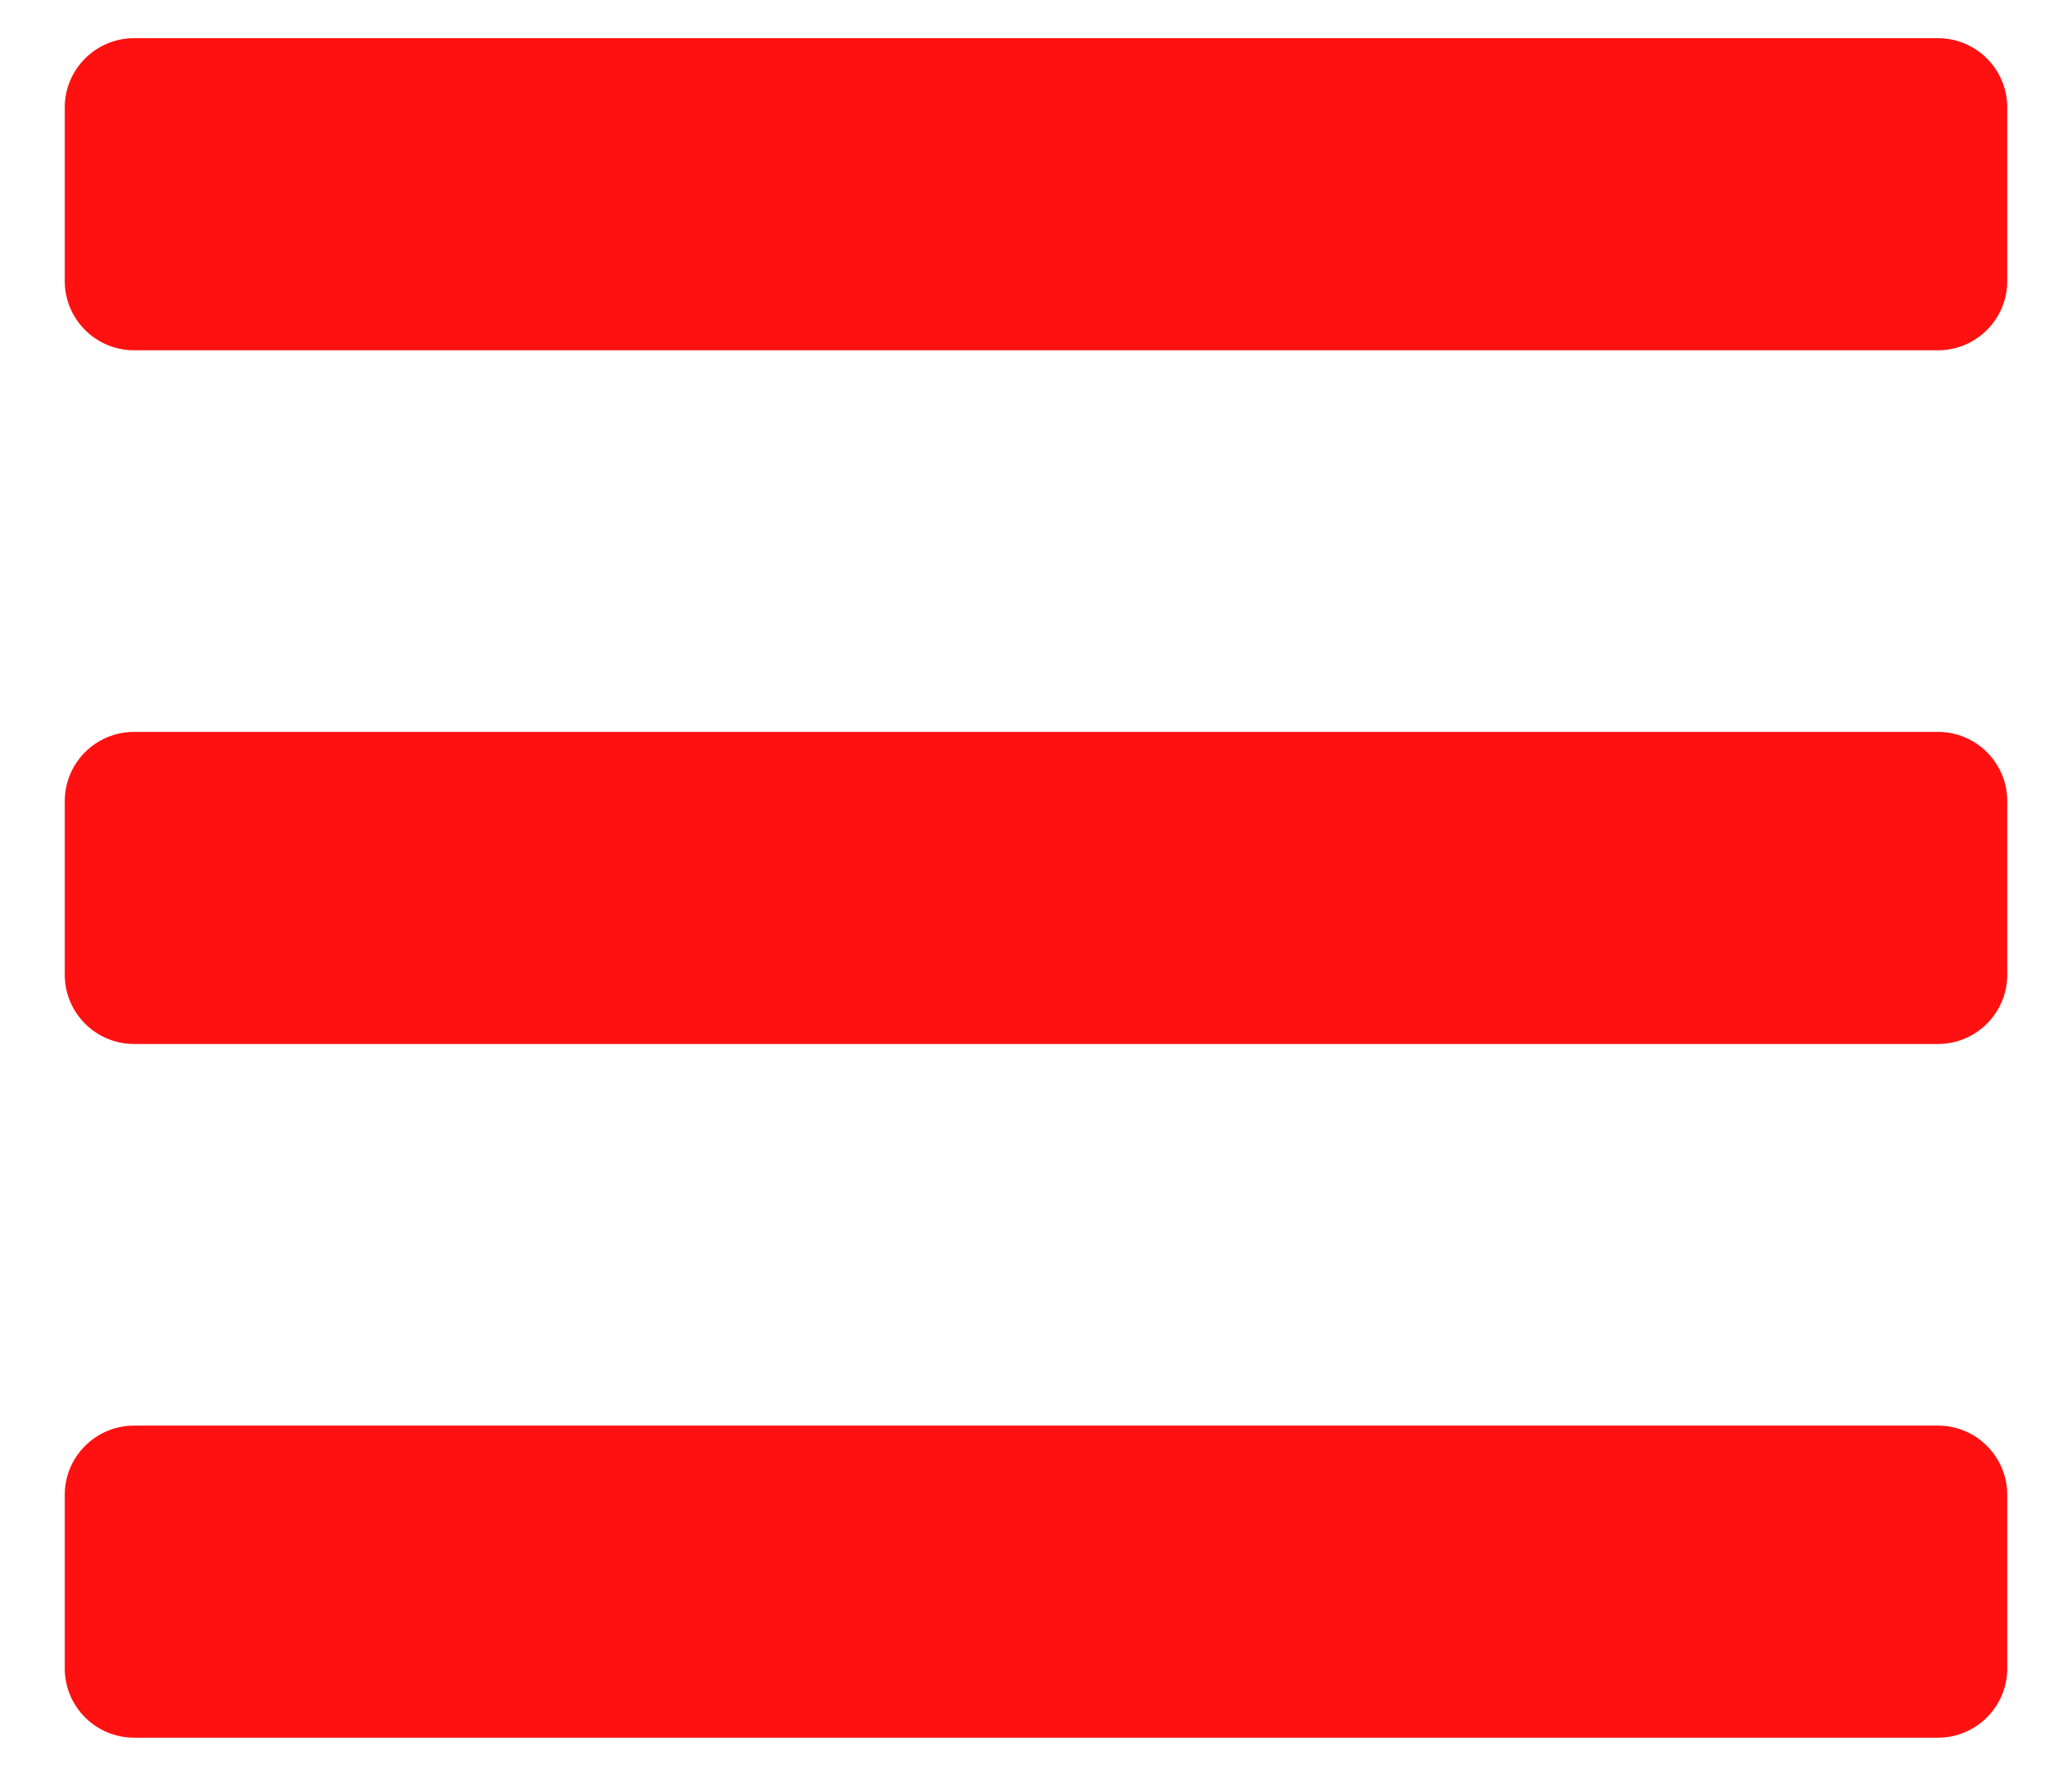 <svg width="28" height="24" viewBox="0 0 28 24" fill="none" xmlns="http://www.w3.org/2000/svg">
<path d="M1.812 4.734H26.188C26.705 4.734 27.125 4.315 27.125 3.797V1.453C27.125 0.935 26.705 0.516 26.188 0.516H1.812C1.295 0.516 0.875 0.935 0.875 1.453V3.797C0.875 4.315 1.295 4.734 1.812 4.734ZM1.812 14.109H26.188C26.705 14.109 27.125 13.69 27.125 13.172V10.828C27.125 10.31 26.705 9.891 26.188 9.891H1.812C1.295 9.891 0.875 10.31 0.875 10.828V13.172C0.875 13.69 1.295 14.109 1.812 14.109ZM1.812 23.484H26.188C26.705 23.484 27.125 23.065 27.125 22.547V20.203C27.125 19.685 26.705 19.266 26.188 19.266H1.812C1.295 19.266 0.875 19.685 0.875 20.203V22.547C0.875 23.065 1.295 23.484 1.812 23.484Z" fill="#f11"/>
</svg>

